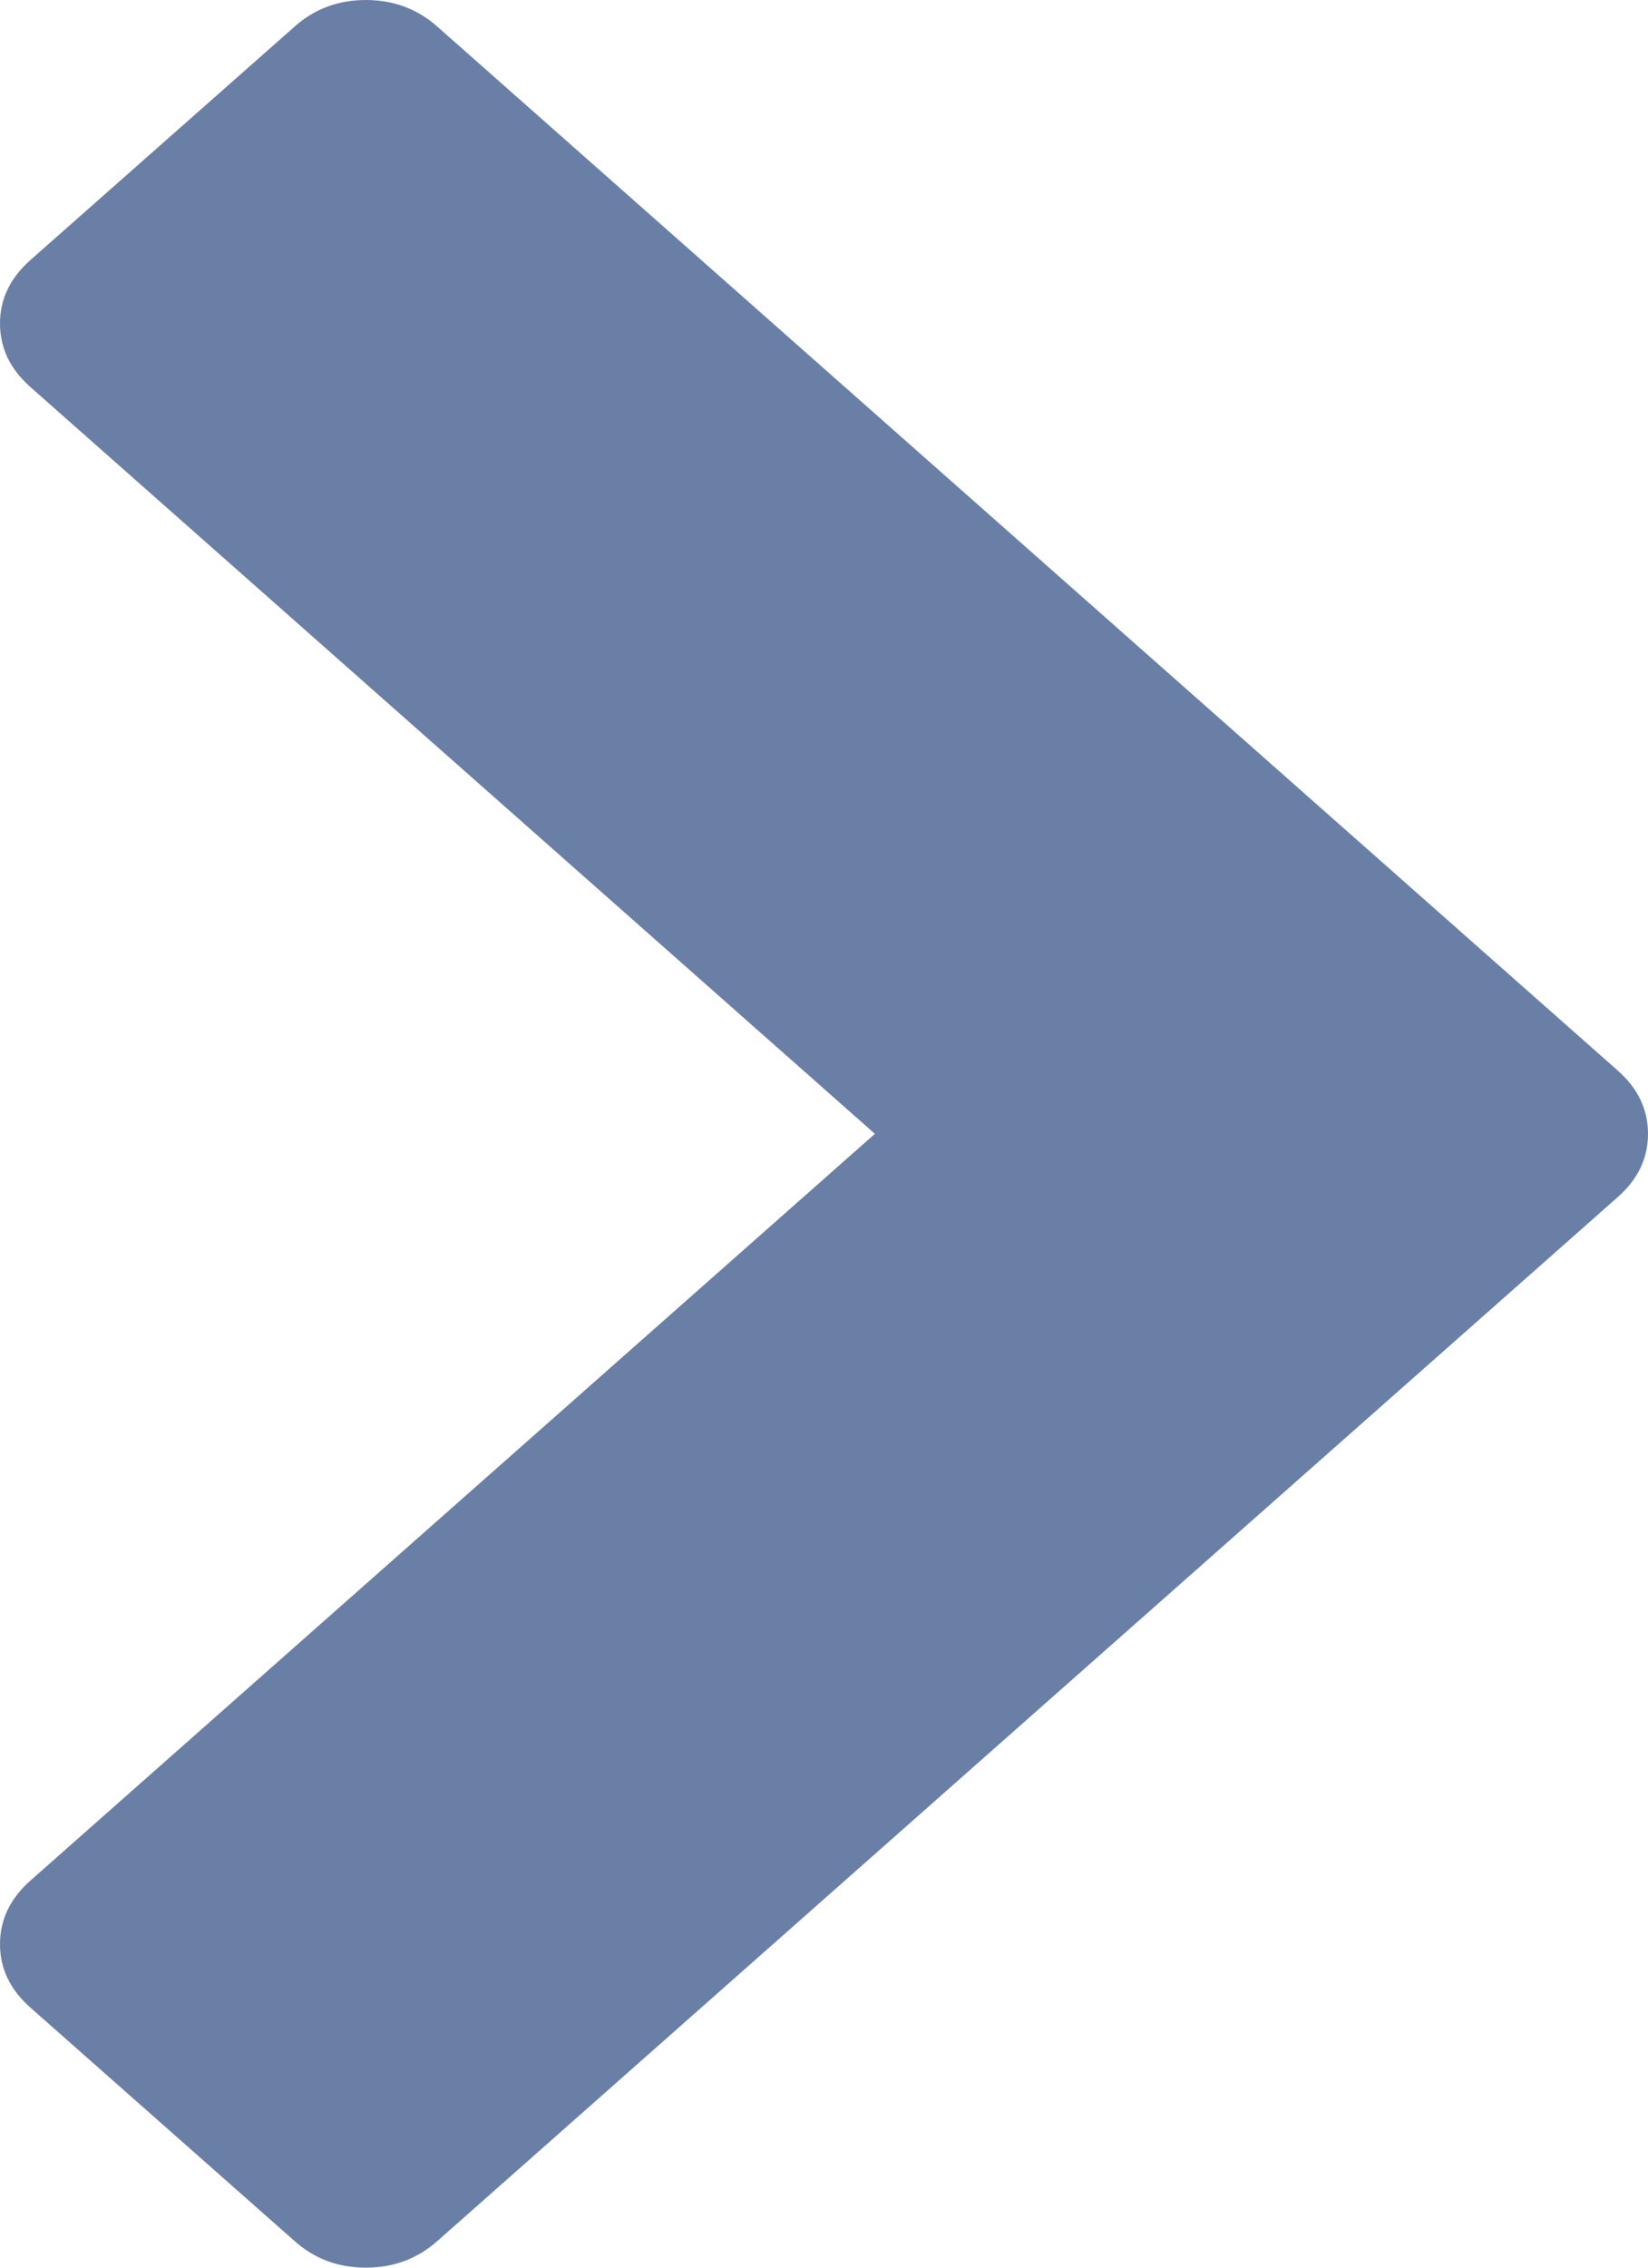 ﻿<?xml version="1.0" encoding="utf-8"?>
<svg version="1.1" xmlns:xlink="http://www.w3.org/1999/xlink" width="8px" height="11px" xmlns="http://www.w3.org/2000/svg">
  <g transform="matrix(1 0 0 1 -1573 -25 )">
    <path d="M 8 5.5  C 8 5.618  7.951 5.721  7.853 5.807  L 2.124 10.87  C 2.026 10.957  1.91 11  1.776 11  C 1.642 11  1.526 10.957  1.429 10.87  L 0.147 9.738  C 0.049 9.651  0 9.549  0 9.431  C 0 9.312  0.049 9.21  0.147 9.123  L 4.247 5.5  L 0.147 1.877  C 0.049 1.79  0 1.688  0 1.569  C 0 1.451  0.049 1.349  0.147 1.262  L 1.429 0.13  C 1.526 0.043  1.642 0  1.776 0  C 1.91 0  2.026 0.043  2.124 0.13  L 7.853 5.193  C 7.951 5.279  8 5.382  8 5.5  Z " fill-rule="nonzero" fill="#6a7fa5" stroke="none" transform="matrix(1 0 0 1 1573 25 )" />
  </g>
</svg>